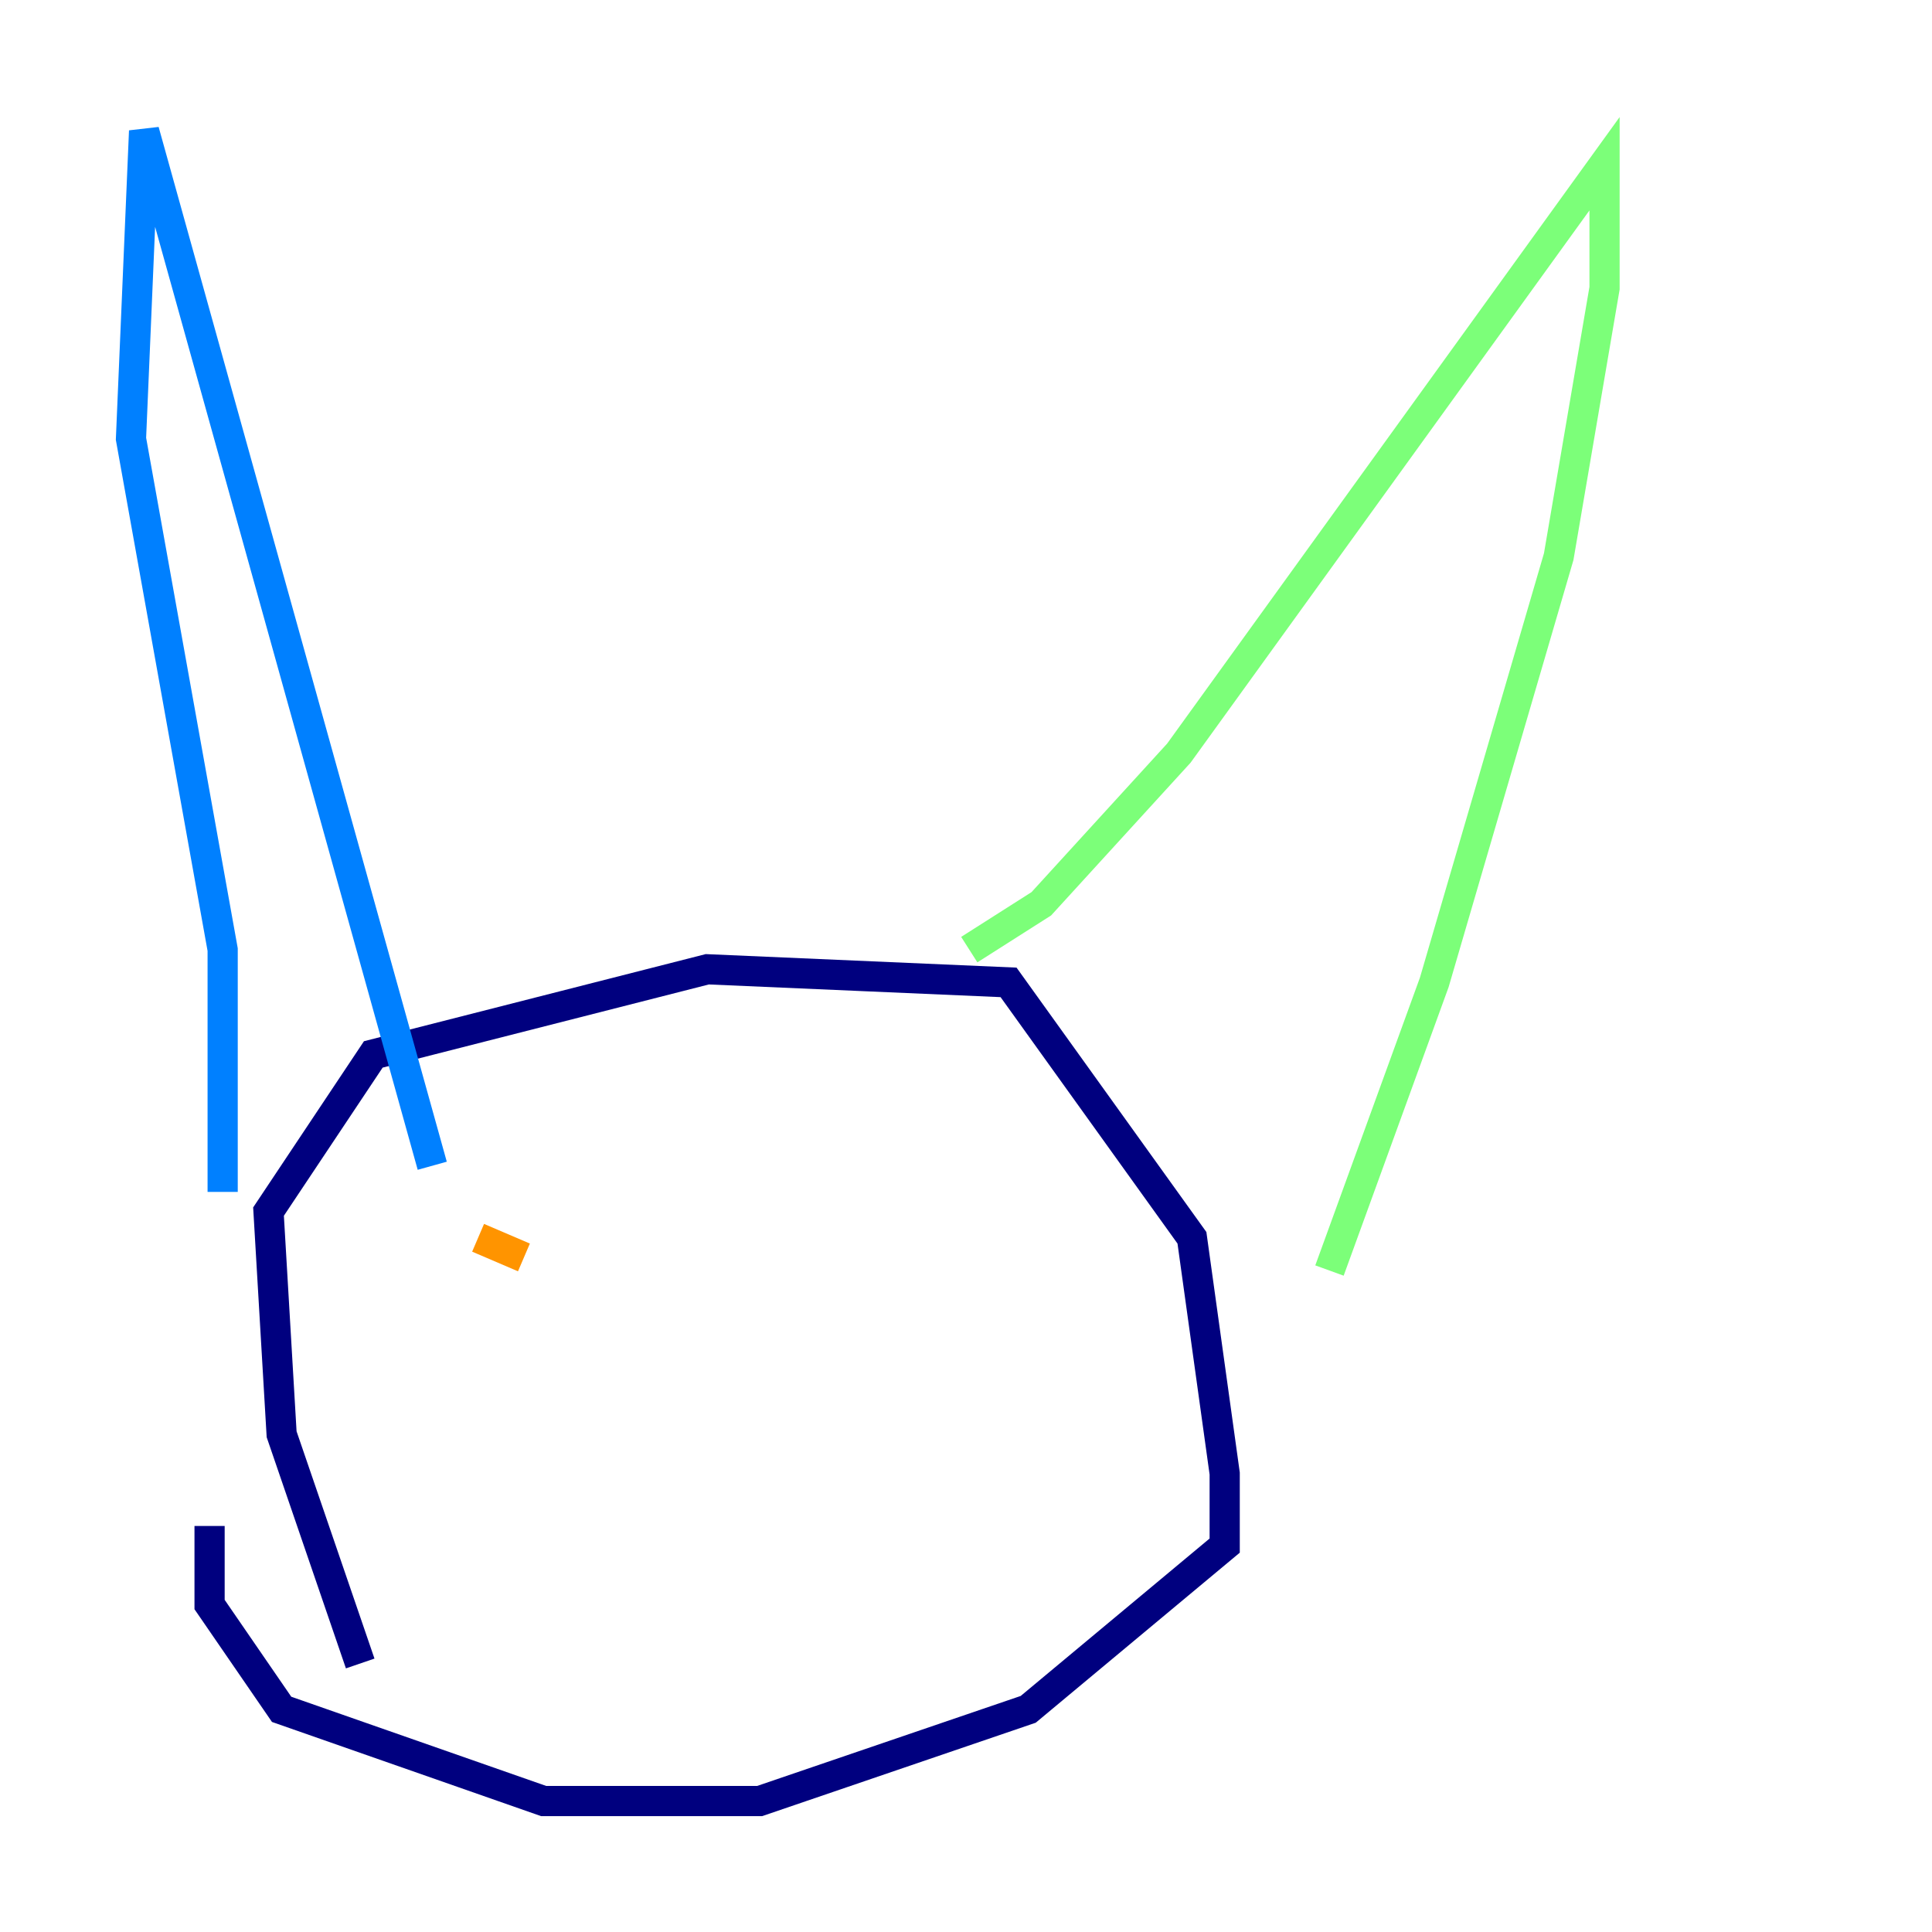 <?xml version="1.0" encoding="utf-8" ?>
<svg baseProfile="tiny" height="128" version="1.2" viewBox="0,0,128,128" width="128" xmlns="http://www.w3.org/2000/svg" xmlns:ev="http://www.w3.org/2001/xml-events" xmlns:xlink="http://www.w3.org/1999/xlink"><defs /><polyline fill="none" points="23.864,110.21 18.658,95.024 17.79,80.271 24.732,69.858 46.861,64.217 66.82,65.085 78.969,82.007 81.139,97.627 81.139,102.4 68.122,113.248 50.332,119.322 36.014,119.322 18.658,113.248 13.885,106.305 13.885,101.098" stroke="#00007f" stroke-width="2" /><polyline fill="none" points="14.752,78.969 14.752,62.915 8.678,29.071 9.546,8.678 28.637,77.234" stroke="#0080ff" stroke-width="2" /><polyline fill="none" points="64.217,62.915 68.99,59.878 78.102,49.898 106.305,10.848 106.305,19.091 103.268,36.881 95.024,65.085 88.081,84.176" stroke="#7cff79" stroke-width="2" /><polyline fill="none" points="31.675,82.007 34.712,83.308" stroke="#ff9400" stroke-width="2" /><polyline fill="none" points="52.068,83.308 52.068,83.308" stroke="#7f0000" stroke-width="2" /></svg>